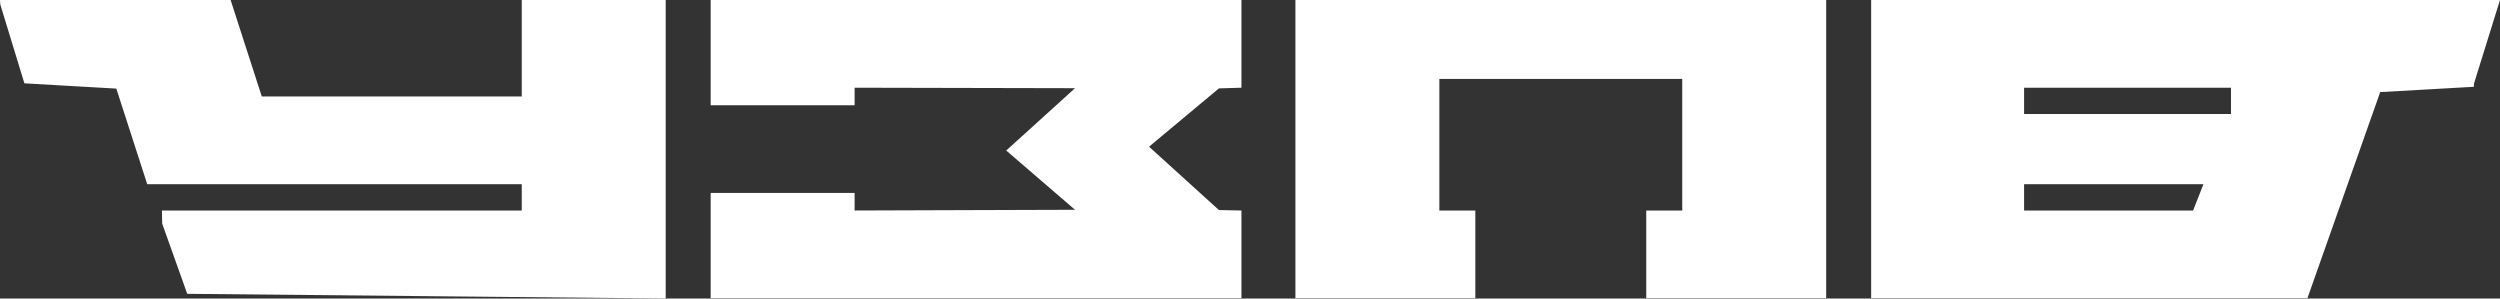 <svg width="134" height="16" viewBox="0 0 134 16" fill="none" xmlns="http://www.w3.org/2000/svg">
<rect x="0" y="0" width="134" height="16" fill="#333333" stroke="none"/>
<g id="Logo">
<path id="Logo_2" fill-rule="evenodd" clip-rule="evenodd" d="M0.007 0.118L0.014 0.235L0.661 2.351L1.307 4.466L3.771 4.608L6.235 4.749L7.063 7.311L7.891 9.873H17.929H27.966V10.578V11.283H18.323H8.679L8.686 11.636L8.694 11.988L9.365 13.869L10.036 15.749L22.859 15.874L35.681 16V8V0H31.824H27.966V2.586V5.171H21H14.032L13.196 2.586L12.361 0H6.18H0L0.007 0.118ZM38.092 2.821V5.642H41.95H45.807V5.171V4.701L51.714 4.714L57.621 4.727L55.777 6.398L53.933 8.068L55.777 9.656L57.621 11.244L51.714 11.263L45.807 11.283V10.813V10.343H41.95H38.092V13.164V15.985H52.317H66.541V13.634V11.283L65.938 11.271L65.335 11.258L63.462 9.561L61.589 7.863L63.462 6.3L65.335 4.737L65.938 4.719L66.541 4.701V2.351V0H52.317H38.092V2.821ZM69.434 7.992V15.985H74.256H79.078V13.634V11.283H78.113H77.149V7.757V4.231H83.658H90.168V7.757V11.283H89.204H88.239V13.634V15.985H93.061H97.883V7.992V0H83.658H69.434V7.992ZM100.294 7.992V15.985L111.987 15.983L123.679 15.982L125.629 10.459L127.579 4.936L130.09 4.794L132.6 4.652L132.605 4.559L132.61 4.466L133.305 2.233L134 0H117.147H100.294V7.992ZM119.581 5.407V6.112H114.036H108.491V5.407V4.701H114.036H119.581V5.407ZM117.827 10.578L117.549 11.283H113.02H108.491V10.578V9.873H113.298H118.104L117.827 10.578Z" fill="white"/>
</g>
</svg>
